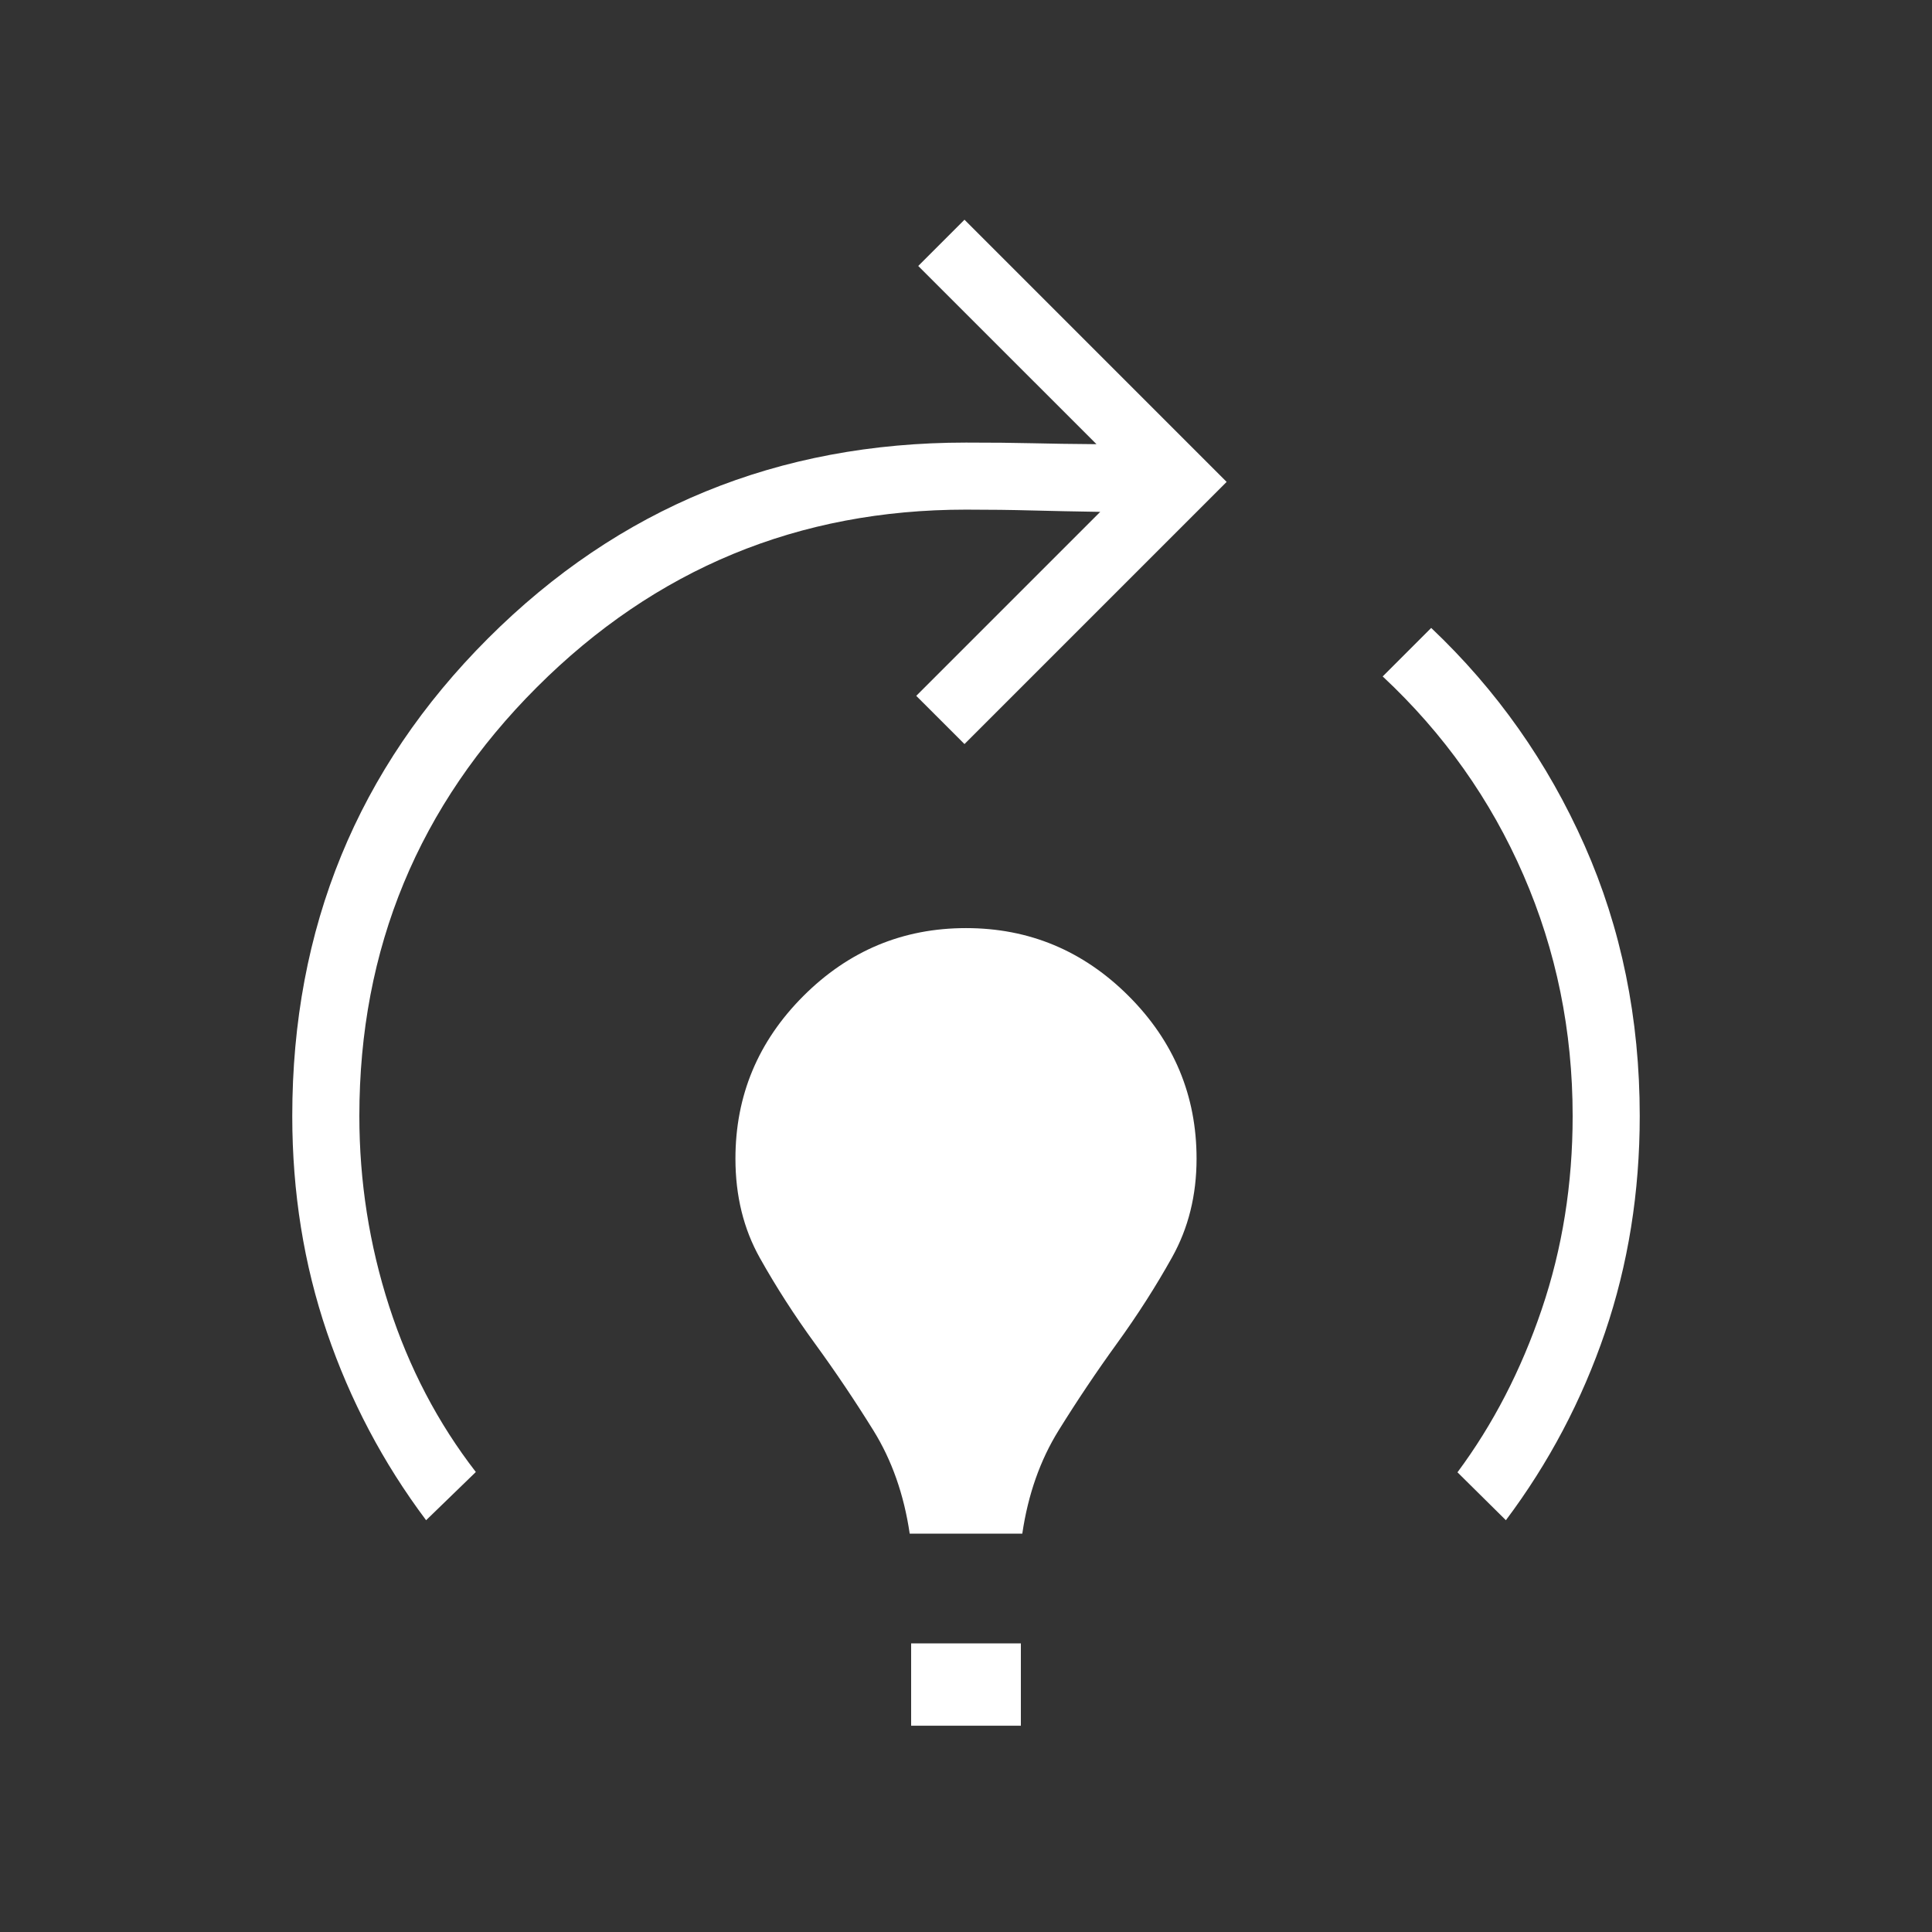 <svg width="65" height="65" viewBox="0 0 65 65" fill="none" xmlns="http://www.w3.org/2000/svg">
<rect x="0" y="0" width="65" height="65" fill="#333333" stroke="none"/>
<path d="M14.336 51.146C12.89 49.218 11.778 47.111 11 44.826C10.222 42.54 9.833 40.114 9.833 37.546C9.833 31.221 12.03 25.864 16.423 21.474C20.816 17.085 26.175 14.89 32.5 14.89C33.362 14.89 34.102 14.897 34.722 14.912C35.342 14.927 36.065 14.938 36.89 14.944L30.893 8.948L32.449 7.392L41.269 16.213L32.449 25.033L30.826 23.411L37.016 17.221C36.182 17.208 35.419 17.192 34.726 17.174C34.033 17.155 33.291 17.146 32.5 17.146C26.861 17.146 22.05 19.137 18.066 23.117C14.082 27.098 12.09 31.907 12.09 37.546C12.09 39.745 12.424 41.878 13.092 43.948C13.761 46.017 14.733 47.876 16.009 49.524L14.336 51.146ZM30.606 51.597C30.412 50.281 30.004 49.122 29.381 48.12C28.758 47.117 28.104 46.145 27.418 45.203C26.732 44.262 26.114 43.302 25.566 42.325C25.017 41.348 24.743 40.233 24.743 38.982C24.743 36.858 25.505 35.034 27.028 33.51C28.552 31.987 30.376 31.225 32.5 31.225C34.624 31.225 36.448 31.987 37.972 33.51C39.495 35.034 40.257 36.858 40.257 38.982C40.257 40.211 39.983 41.316 39.434 42.299C38.886 43.282 38.268 44.247 37.582 45.195C36.896 46.142 36.242 47.117 35.619 48.12C34.996 49.122 34.588 50.281 34.394 51.597H30.606ZM30.654 58.059V55.29H34.346V58.059H30.654ZM50.664 51.146L49.035 49.534C50.232 47.923 51.177 46.095 51.87 44.05C52.564 42.006 52.91 39.838 52.91 37.546C52.91 34.681 52.359 31.98 51.256 29.443C50.154 26.905 48.575 24.677 46.519 22.758L48.151 21.126C50.353 23.211 52.073 25.65 53.31 28.441C54.548 31.233 55.167 34.268 55.167 37.546C55.167 40.114 54.778 42.54 54 44.826C53.222 47.111 52.11 49.218 50.664 51.146Z" fill="white"/>
</svg>
